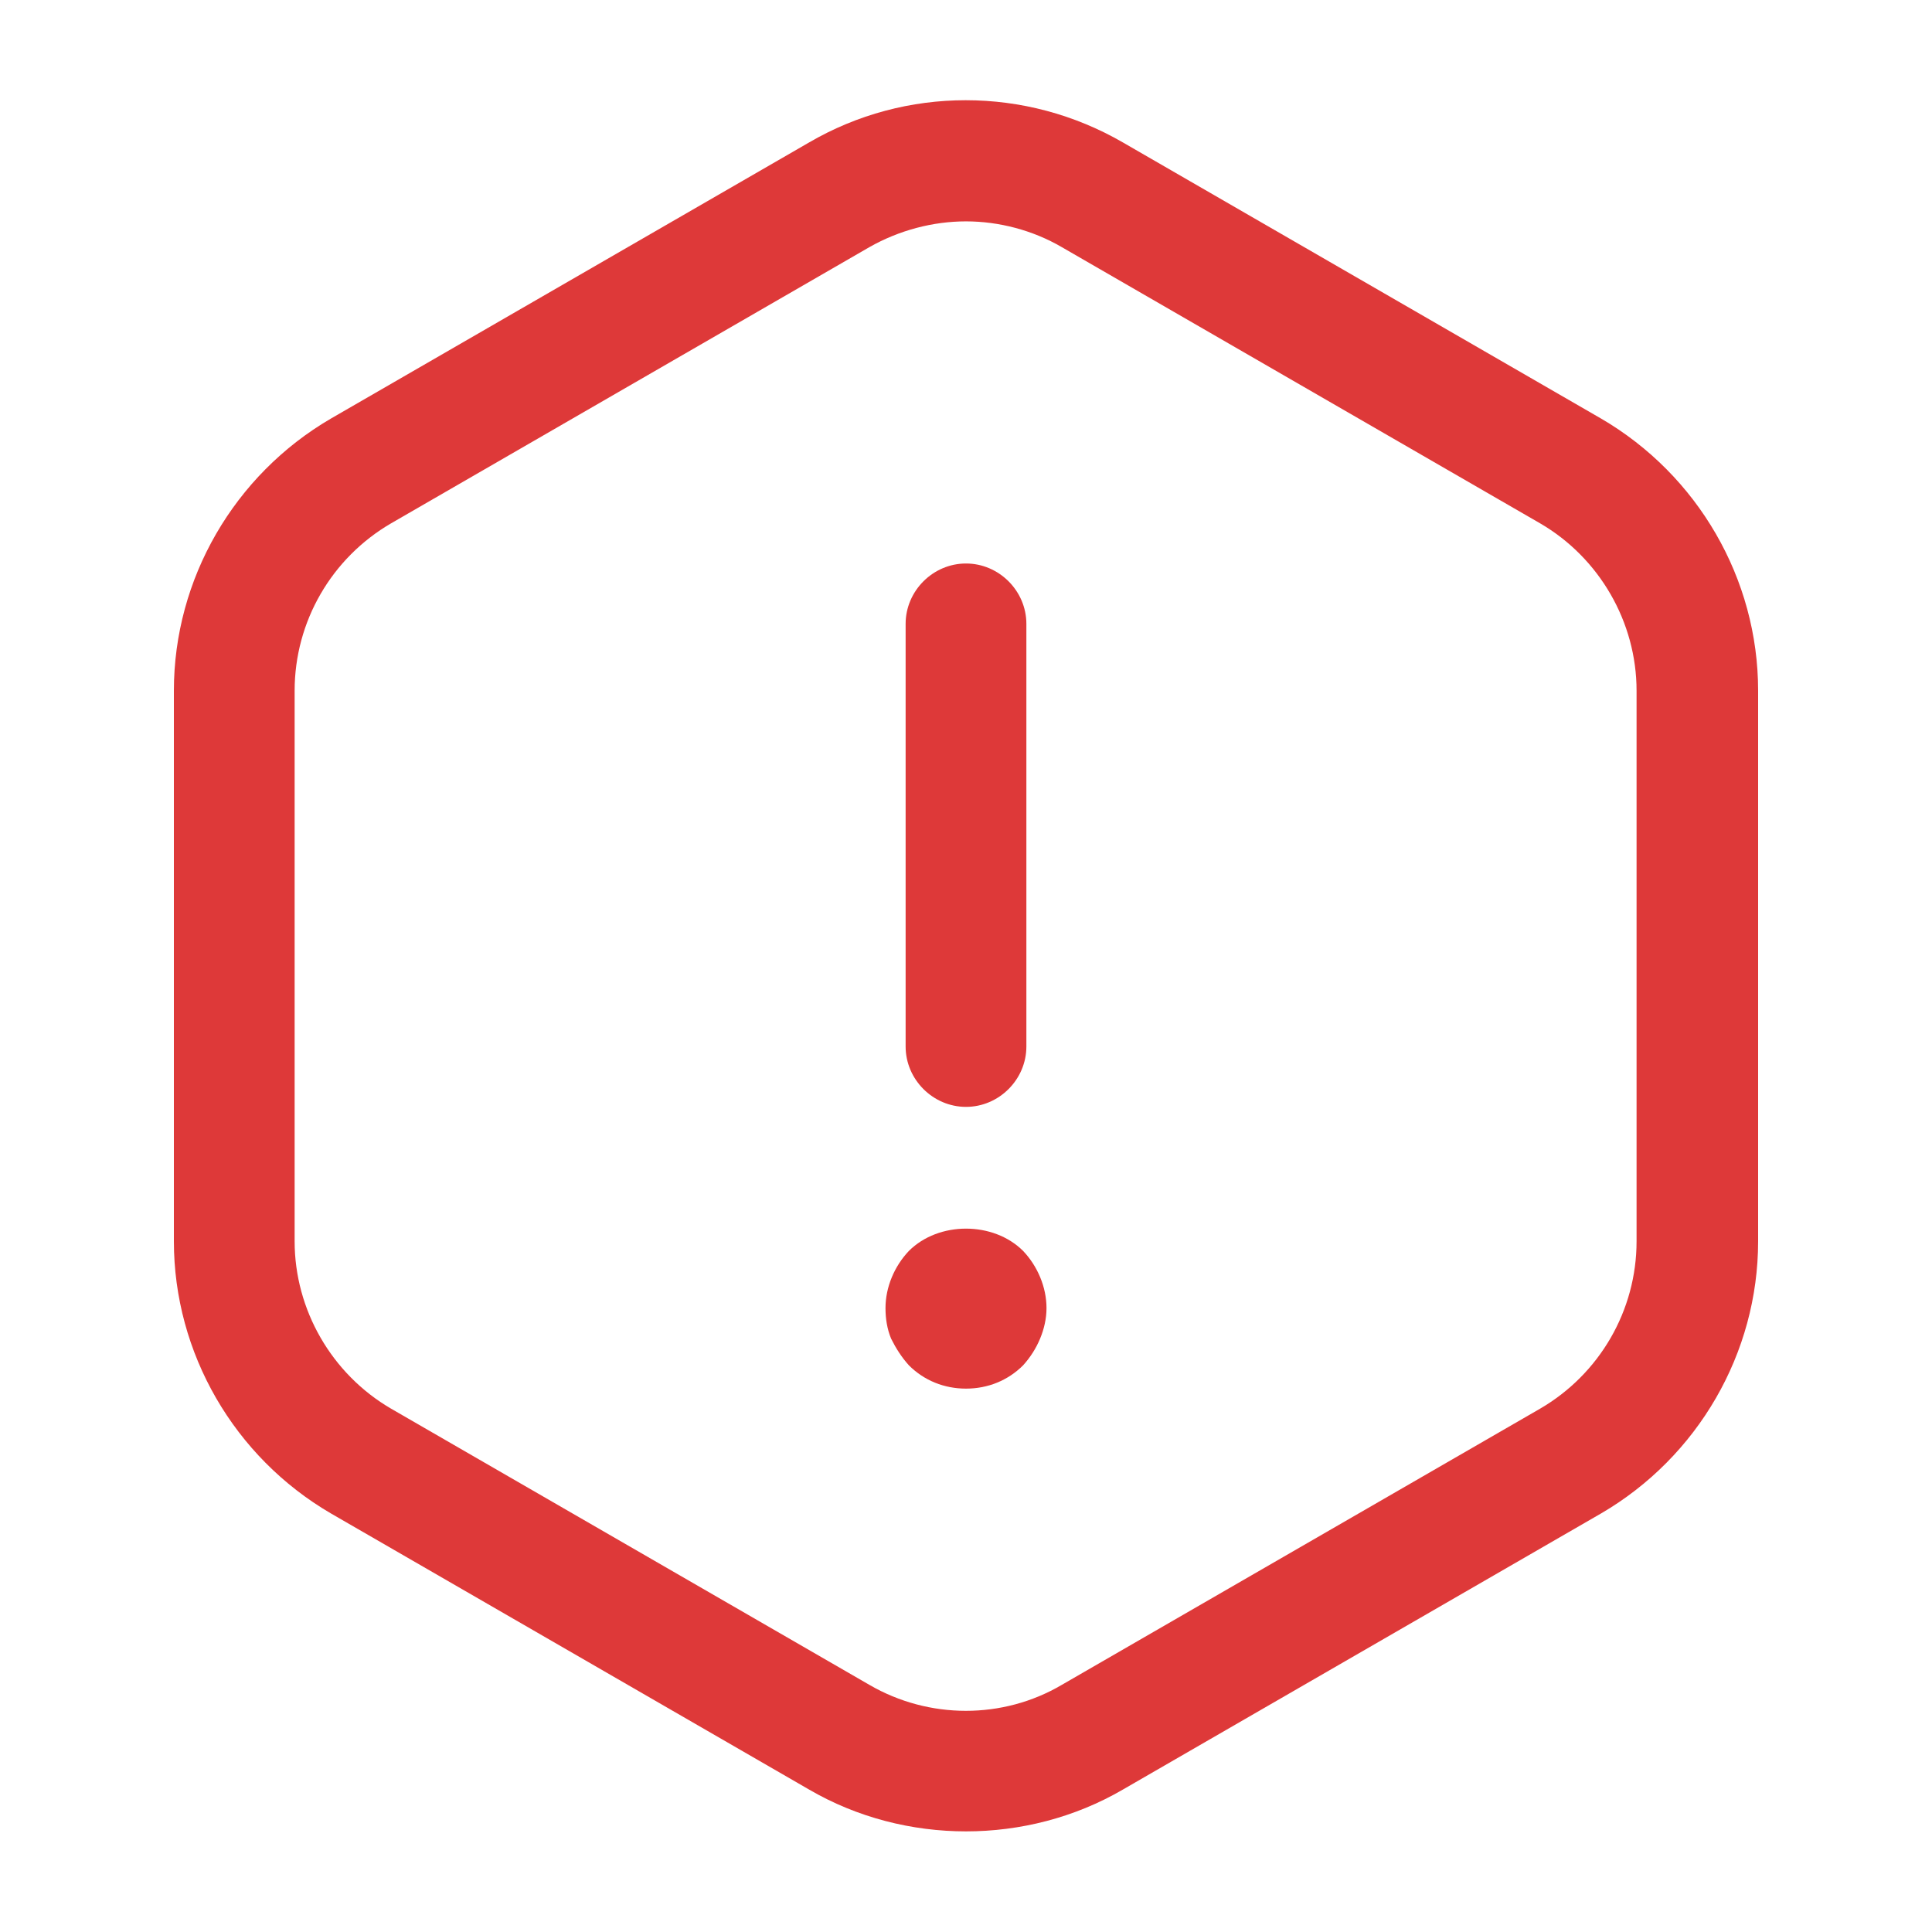 <svg width="24" height="24" viewBox="0 0 24 24" fill="none" xmlns="http://www.w3.org/2000/svg">
    <path d="M12 13.75C11.59 13.75 11.25 13.41 11.25 13V7.75C11.25 7.34 11.59 7 12 7C12.41 7 12.75 7.34 12.75 7.75V13C12.75 13.41 12.41 13.75 12 13.75Z" fill="#DE3939"/>
    <path d="M12 17.25C11.73 17.25 11.48 17.15 11.29 16.96C11.2 16.86 11.13 16.75 11.07 16.63C11.02 16.51 11 16.38 11 16.25C11 15.99 11.11 15.73 11.29 15.54C11.66 15.17 12.34 15.17 12.71 15.54C12.89 15.73 13 15.99 13 16.25C13 16.38 12.97 16.51 12.92 16.63C12.87 16.75 12.8 16.86 12.71 16.96C12.52 17.15 12.27 17.25 12 17.25Z" fill="#DE3939"/>
    <path d="M12 22.75C11.33 22.75 10.65 22.58 10.05 22.23L4.11 18.8C2.91 18.1 2.16 16.81 2.16 15.42V8.58C2.16 7.19 2.91 5.9 4.11 5.2L10.05 1.77C11.25 1.07 12.74 1.07 13.95 1.77L19.89 5.2C21.09 5.9 21.84 7.19 21.84 8.58V15.42C21.84 16.81 21.09 18.1 19.89 18.8L13.95 22.23C13.35 22.58 12.67 22.75 12 22.75ZM12 2.75C11.59 2.75 11.17 2.86 10.8 3.07L4.86 6.5C4.12 6.93 3.66 7.72 3.66 8.58V15.42C3.66 16.27 4.12 17.07 4.86 17.5L10.8 20.93C11.54 21.36 12.46 21.36 13.19 20.93L19.13 17.5C19.87 17.07 20.33 16.28 20.33 15.42V8.58C20.33 7.73 19.87 6.93 19.13 6.5L13.19 3.07C12.83 2.86 12.41 2.75 12 2.75Z" fill="#DE3939"/>
</svg>
